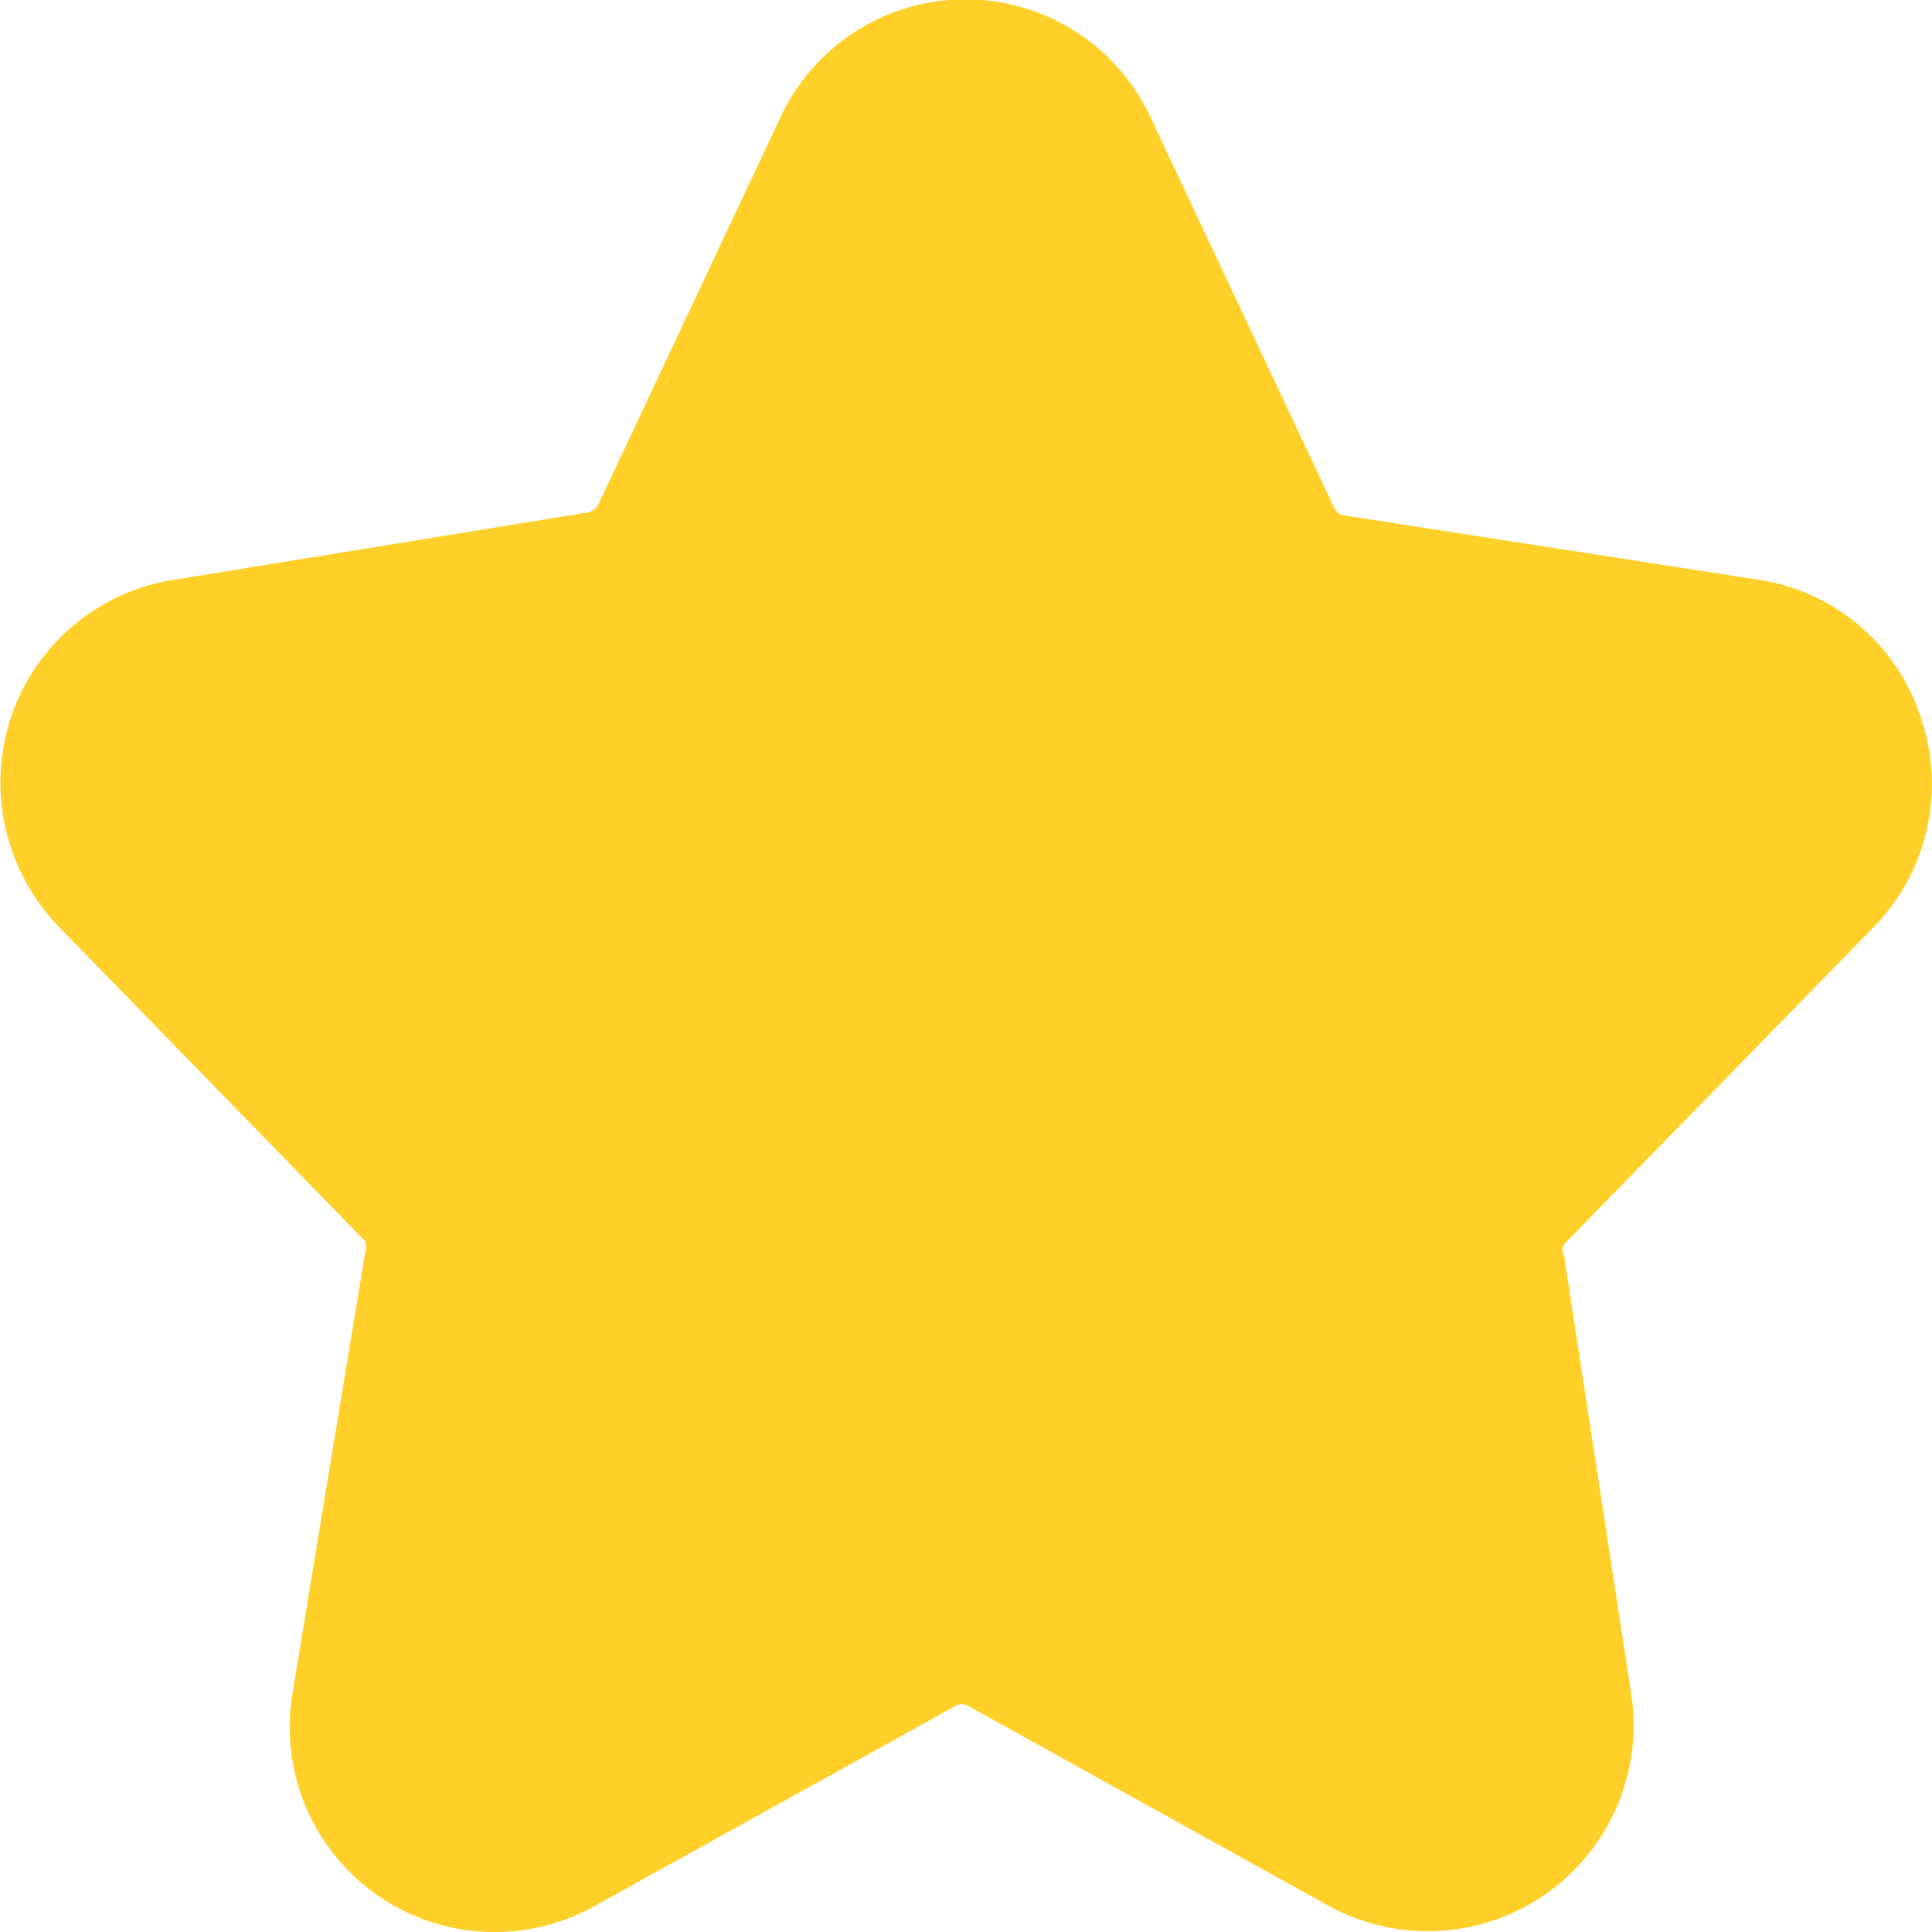 <svg xmlns="http://www.w3.org/2000/svg" width="12" height="12" viewBox="0 0 12 12"><path d="M13.649,7.759a1.271,1.271,0,0,0,.294-1.3A1.255,1.255,0,0,0,12.928,5.6l-2.576-.4a.084.084,0,0,1-.054-.048l-1.129-2.4a1.268,1.268,0,0,0-2.312-.018l-1.129,2.4a.1.1,0,0,1-.06.048L3.1,5.6a1.273,1.273,0,0,0-1.021.858,1.289,1.289,0,0,0,.3,1.3l1.9,1.95a.1.1,0,0,1,0,.078L3.83,12.51a1.273,1.273,0,0,0,1.88,1.326l2.24-1.242a.078.078,0,0,1,.072,0l2.24,1.242a1.279,1.279,0,0,0,1.88-1.326L11.727,9.8a.072.072,0,0,1,0-.072Z" transform="translate(-2.012 -2)" fill="#fed029"/></svg>